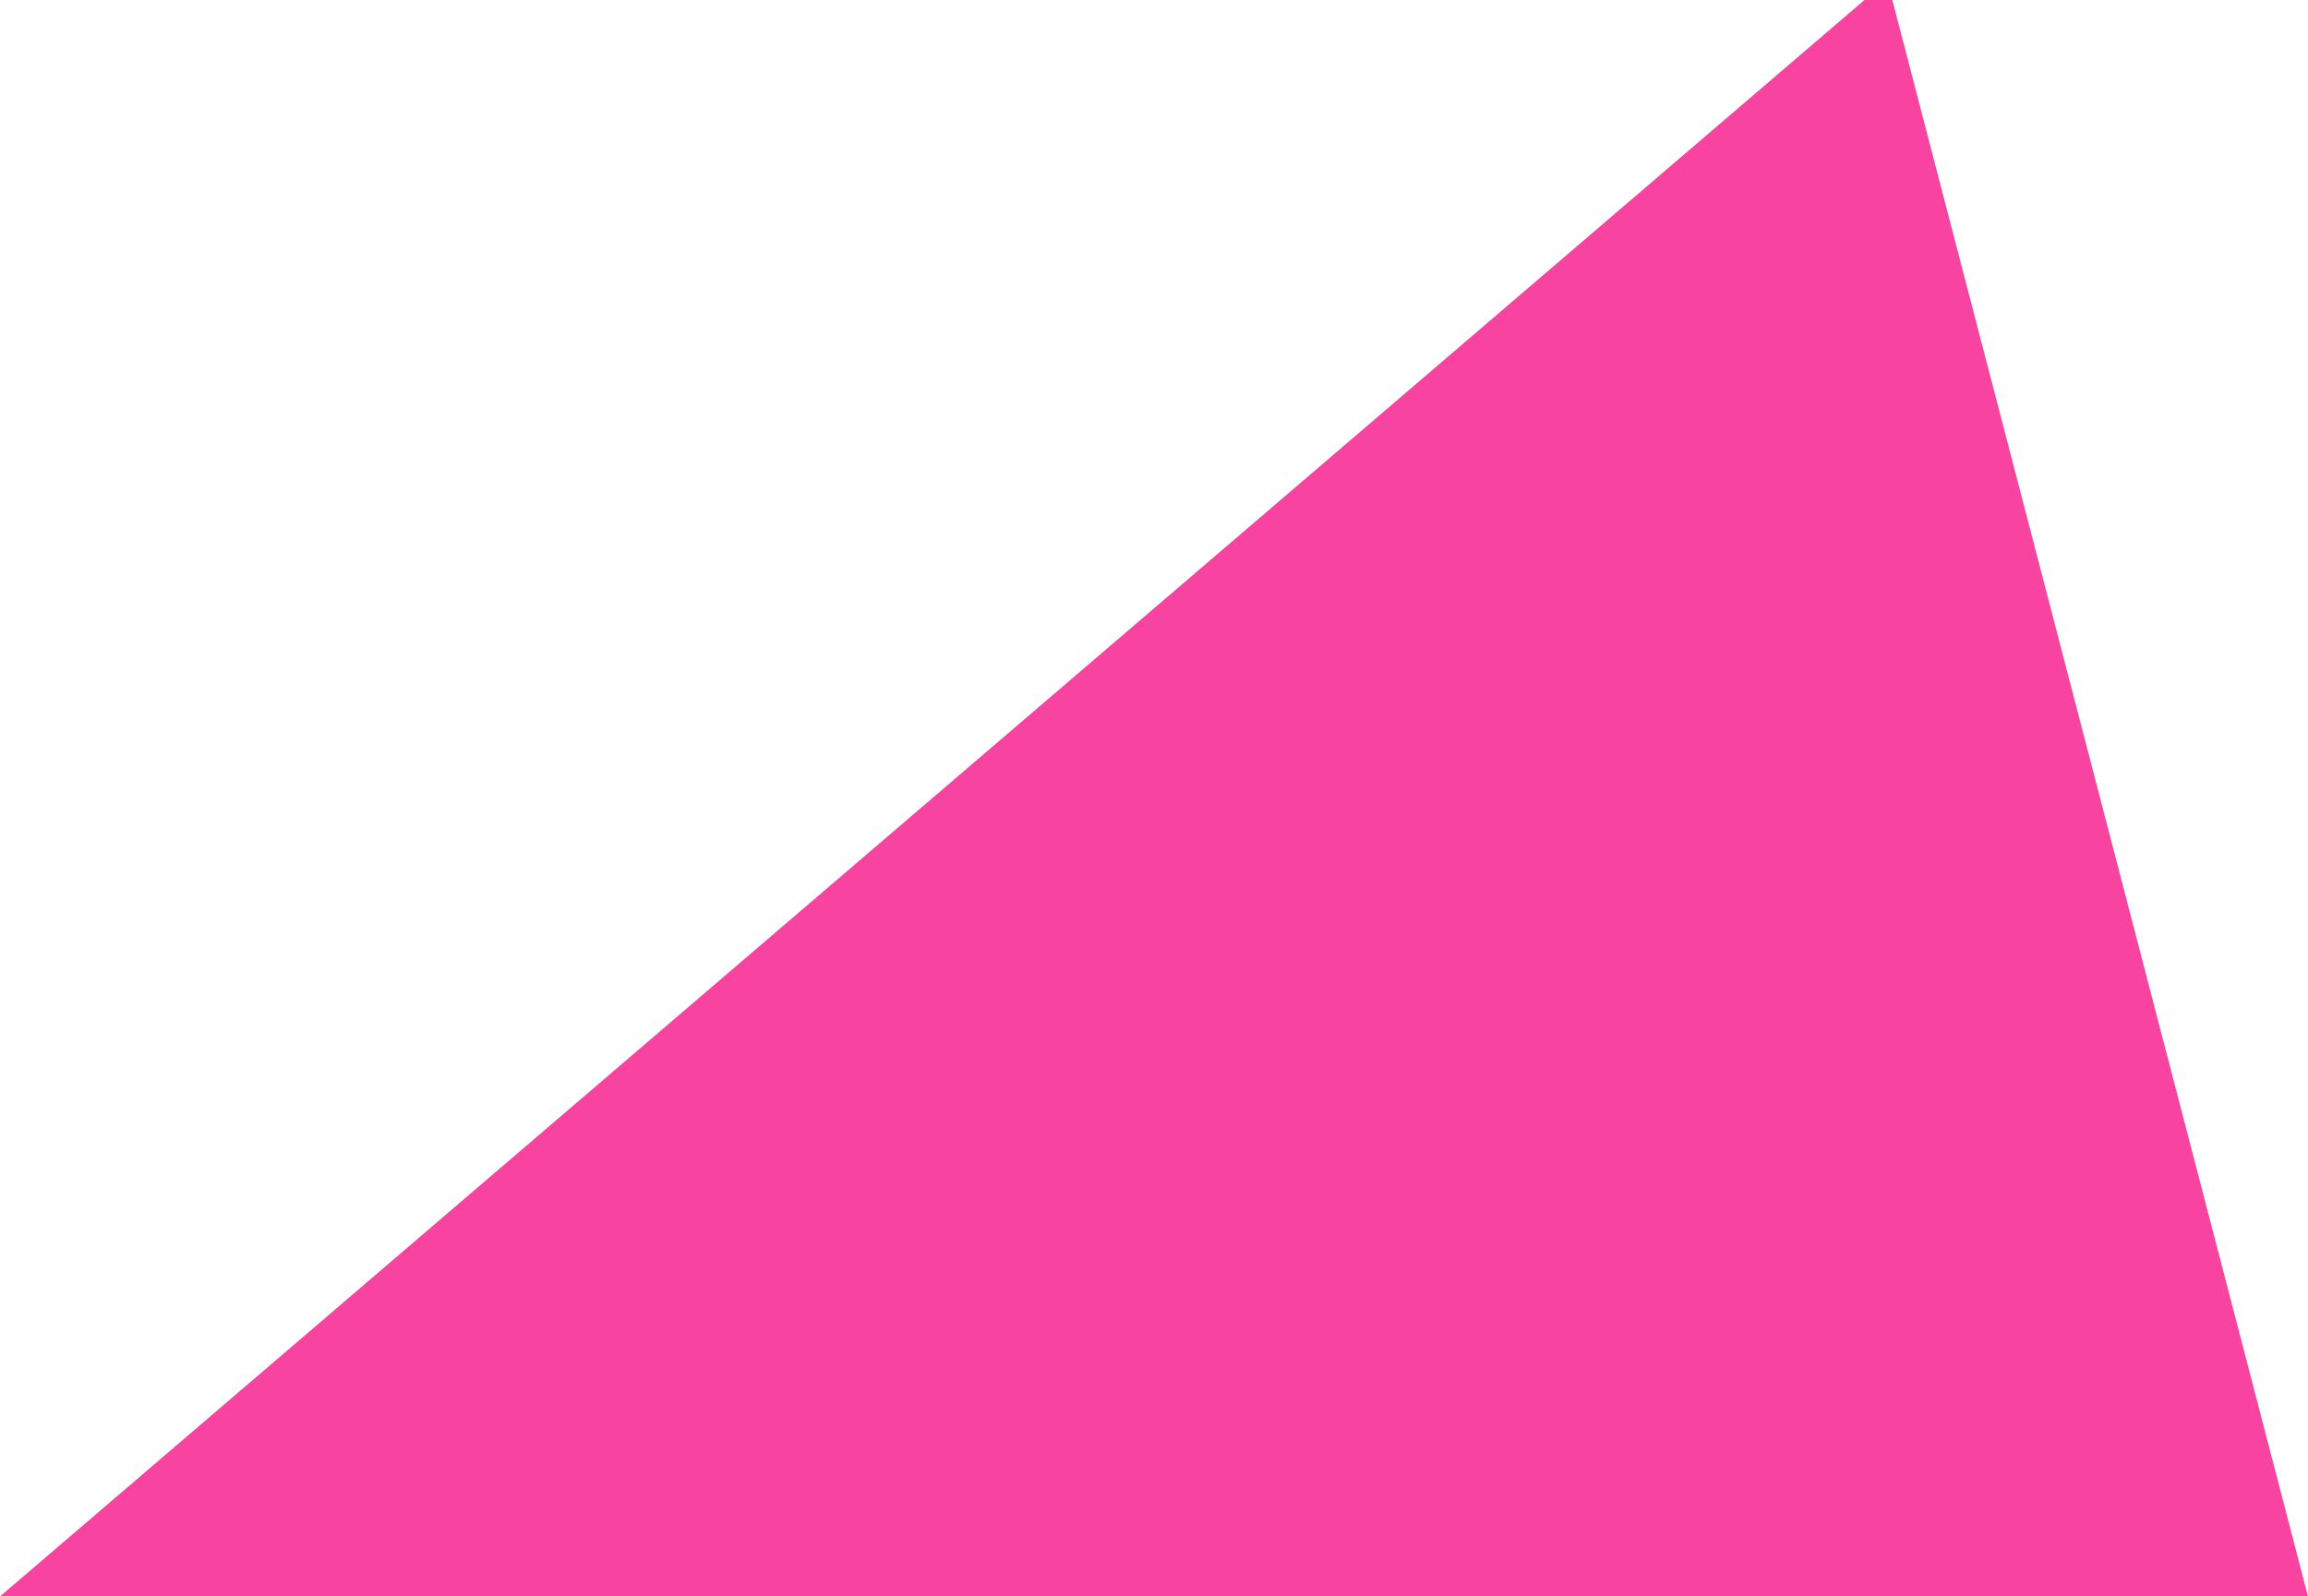 <svg xmlns="http://www.w3.org/2000/svg" viewBox="0 0 312.232 216"><defs><style>.cls-1{fill:#f61688;opacity:.8}</style></defs><path id="Path_51" data-name="Path 51" class="cls-1" d="M5201 1337.586l252.227-215.994H5457l56.232 216z" transform="translate(-5201 -1121.592)"/></svg>